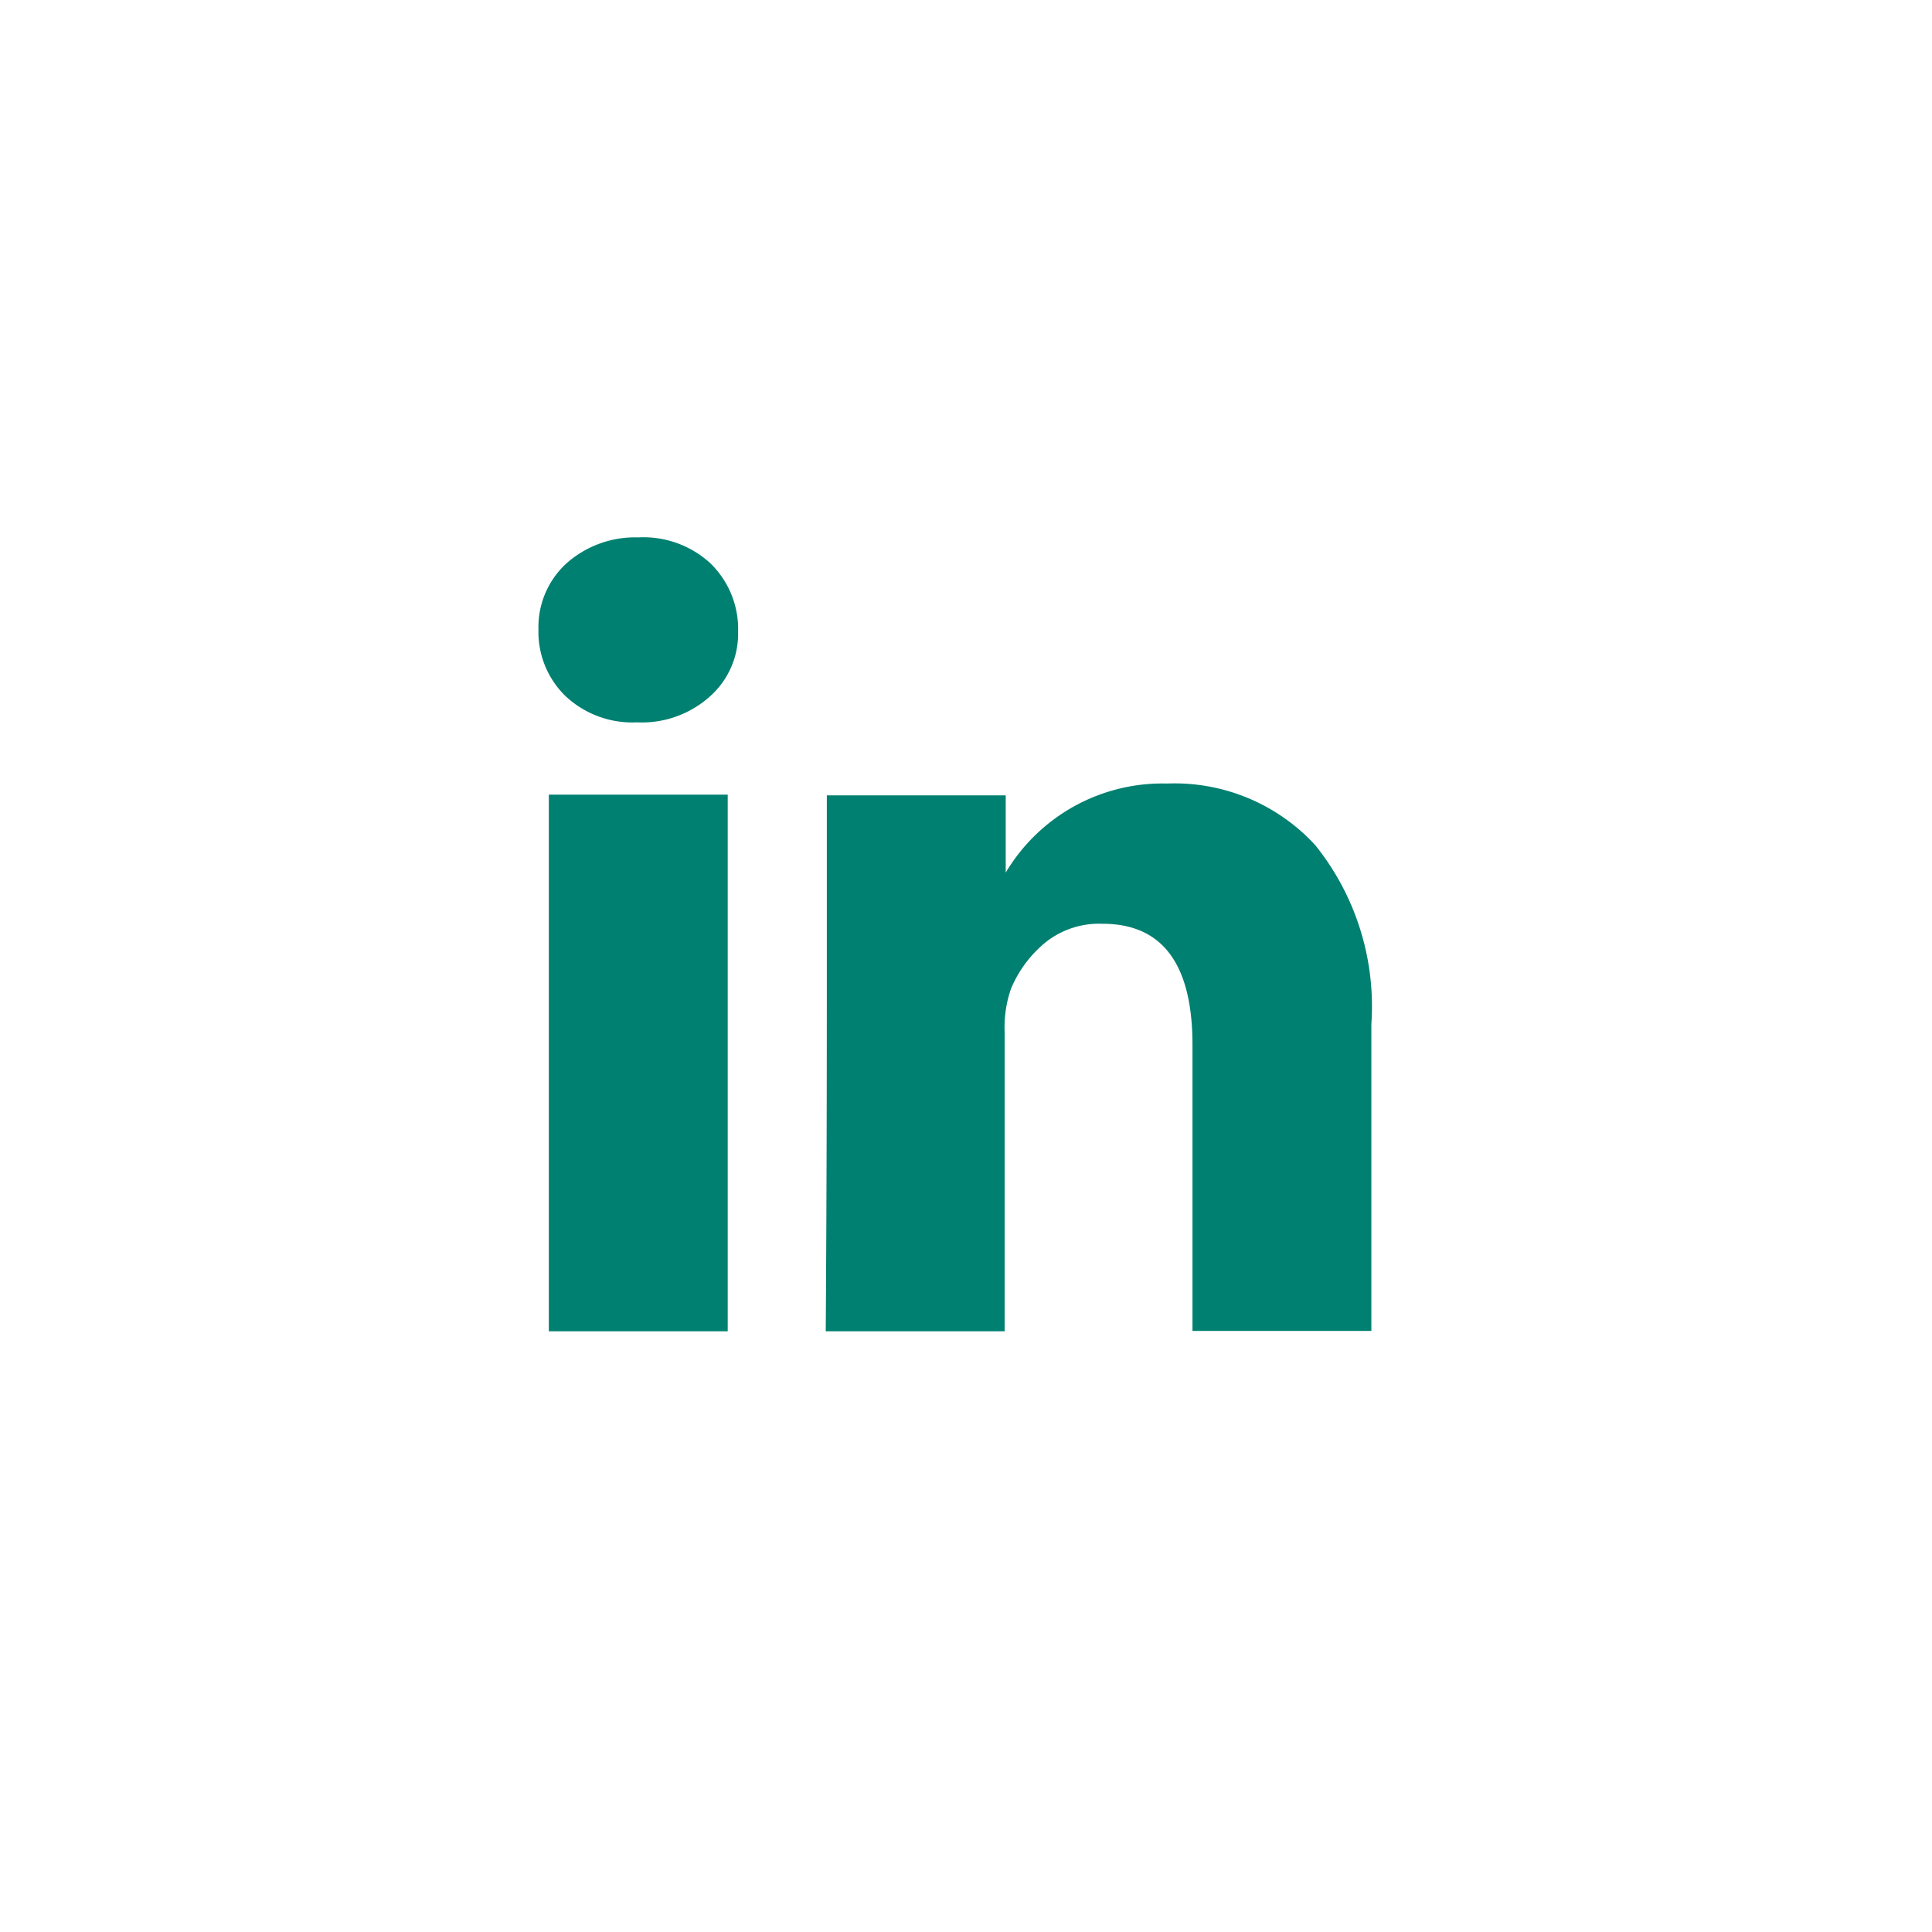 <svg id="Camada_1" data-name="Camada 1" xmlns="http://www.w3.org/2000/svg" viewBox="0 0 54 54"><defs><style>.cls-1{fill:#008070;}</style></defs><title>assets</title><path class="cls-1" d="M15.05,17.59a2.41,2.41,0,0,1,.79-1.85,2.89,2.89,0,0,1,2-.72,2.77,2.77,0,0,1,2,.71,2.56,2.56,0,0,1,.79,1.93,2.34,2.34,0,0,1-.77,1.79,2.85,2.85,0,0,1-2.06.74h0a2.73,2.73,0,0,1-2-.74A2.5,2.5,0,0,1,15.05,17.59Zm.29,19.62v-15h5v15Zm7.74,0h5V28.85a3.27,3.27,0,0,1,.18-1.22,3.33,3.33,0,0,1,.95-1.28,2.4,2.4,0,0,1,1.61-.53c1.67,0,2.51,1.13,2.51,3.38v8h5V28.62a7.19,7.19,0,0,0-1.57-5,5.34,5.34,0,0,0-4.14-1.72,5.1,5.1,0,0,0-4.51,2.49v.05h0l0-.05V22.23h-5c0,.48,0,2,0,4.46S23.11,32.69,23.08,37.21Z"/></svg>